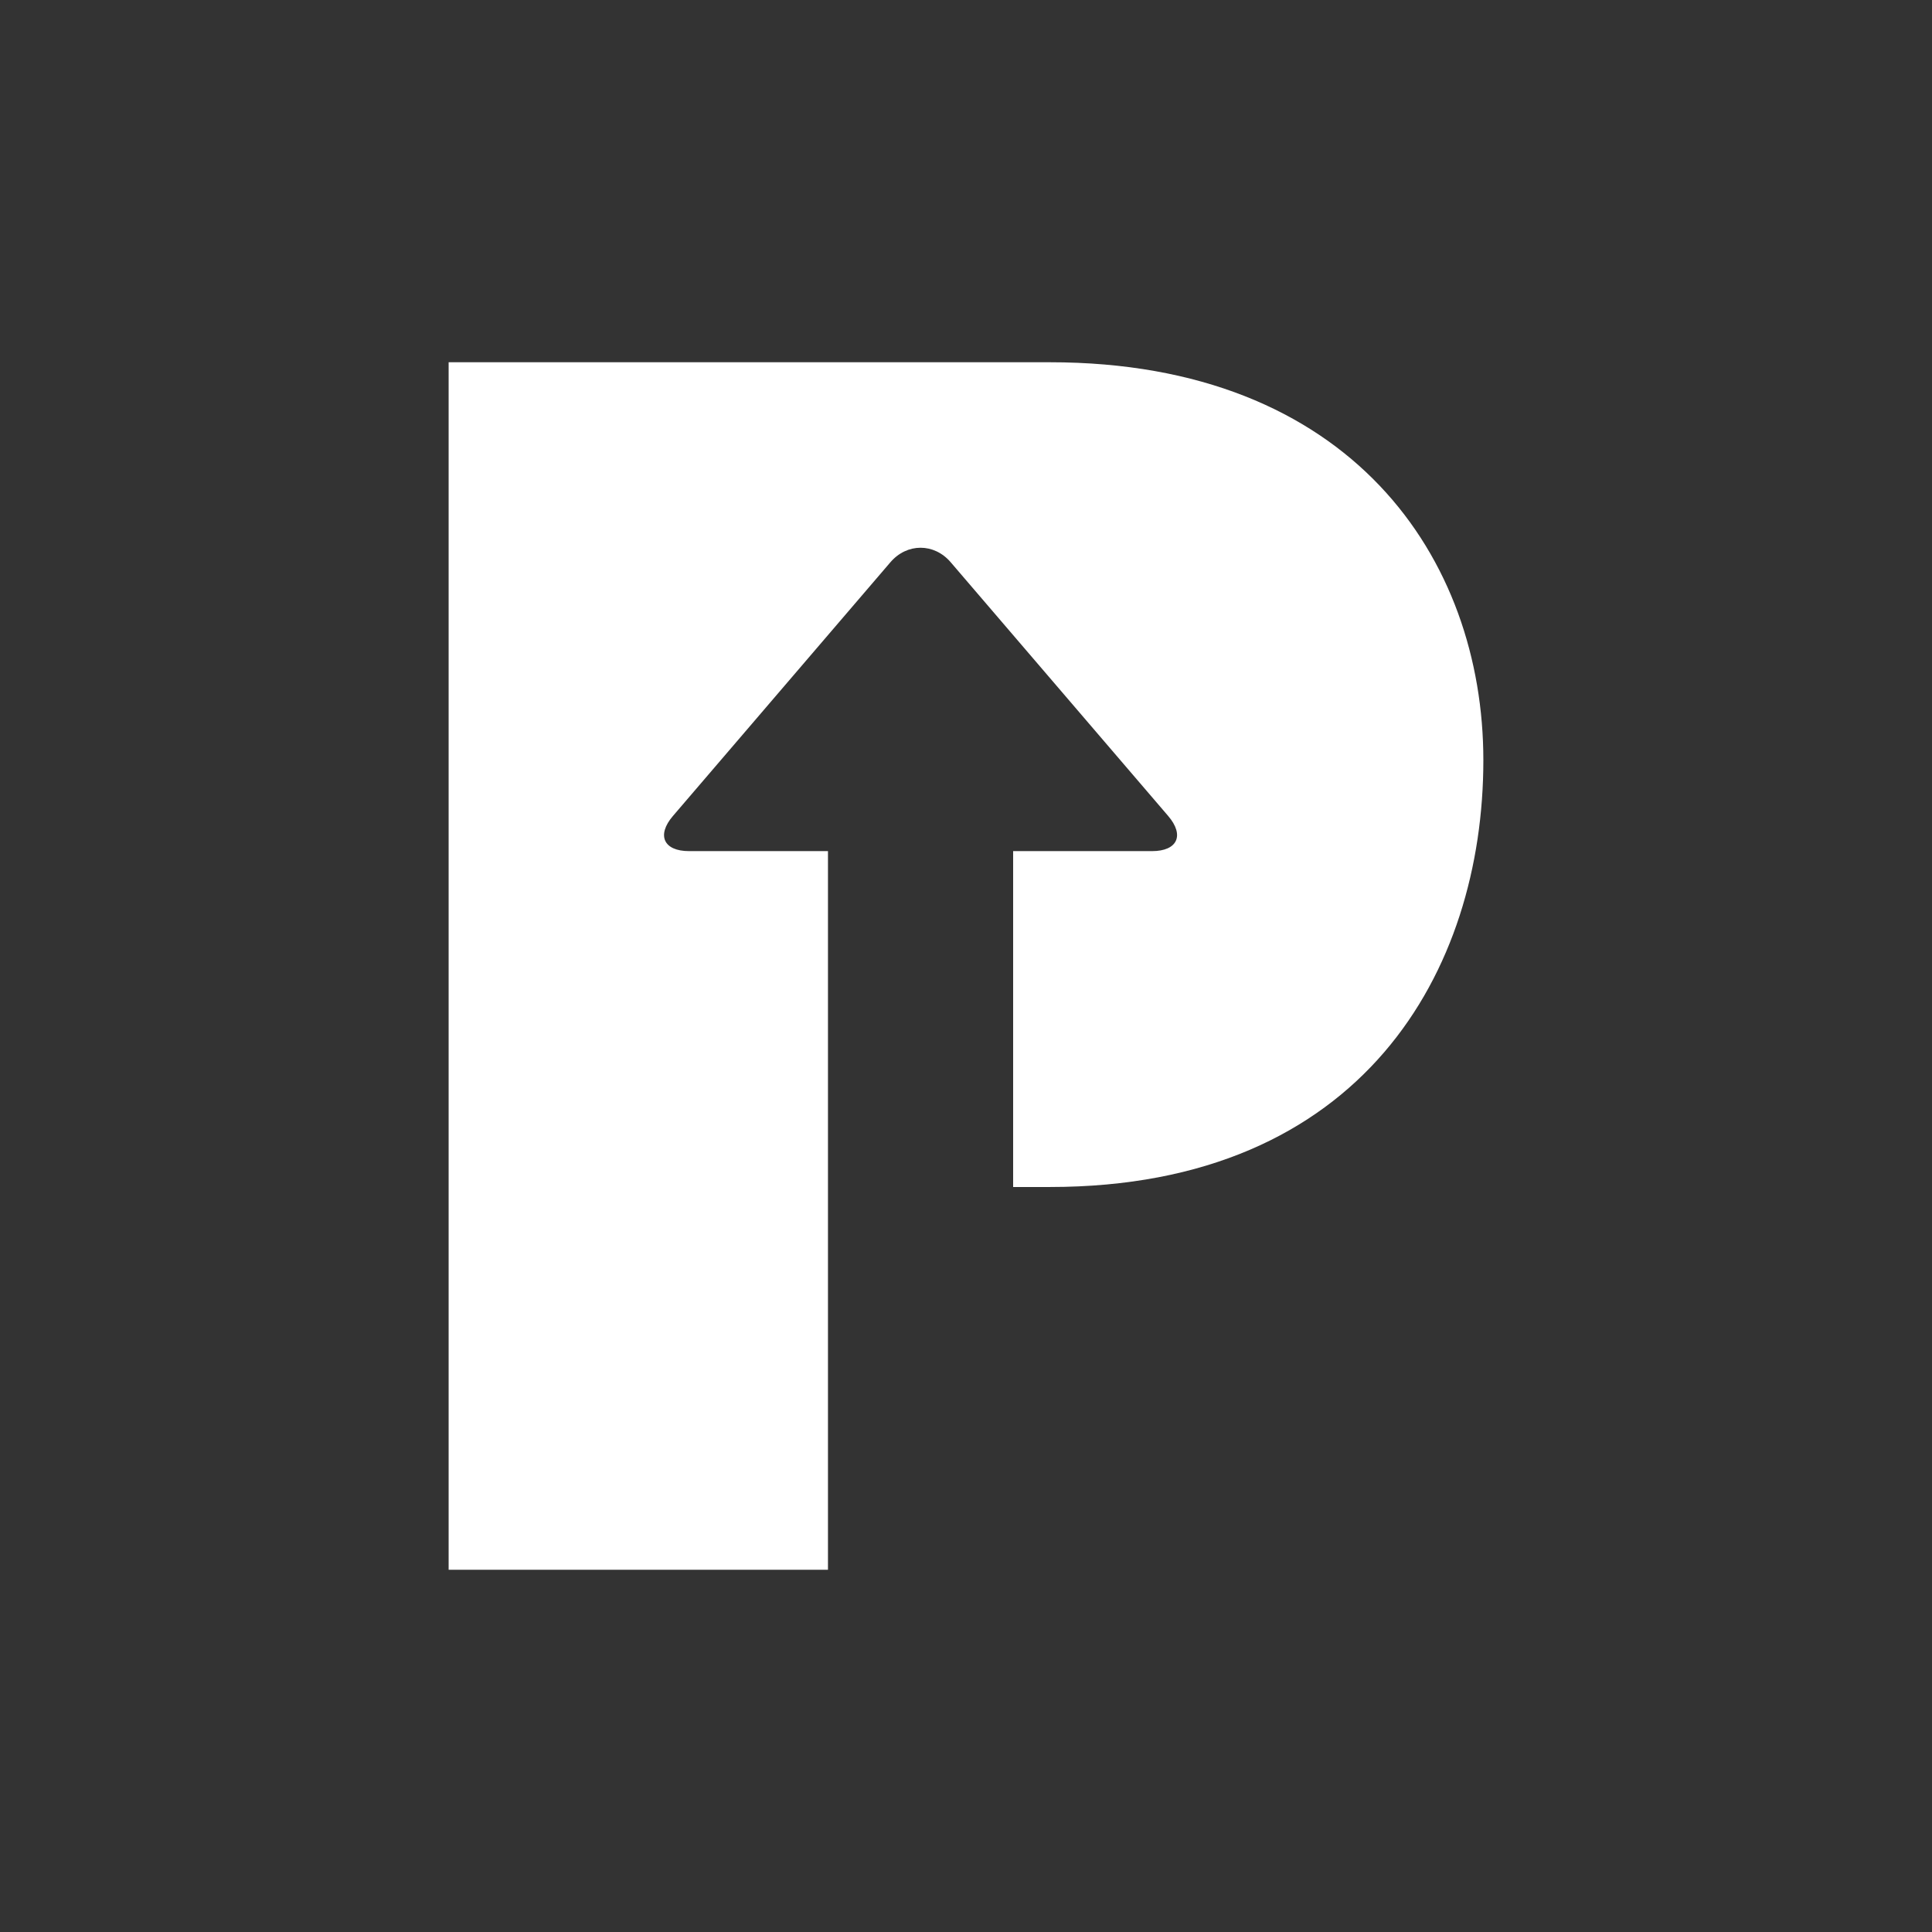 <svg xmlns="http://www.w3.org/2000/svg" width="128" height="128"><rect width="100%" height="100%" fill="#333333" stroke="none"/><path fill="#fff" d="M69.553 24h-39.83v80h25.132v-47.611h-9.2c-1.688 0-2.169-1.048-1.071-2.329l14.409-16.811c1.098-1.28 2.895-1.28 3.992 0l14.41 16.811c1.097 1.281.616 2.329-1.072 2.329h-9.2v22.253h2.43c20.757 0 28.723-14.361 28.723-28.274 0-13.353-8.75-26.368-28.723-26.368z"/></svg>